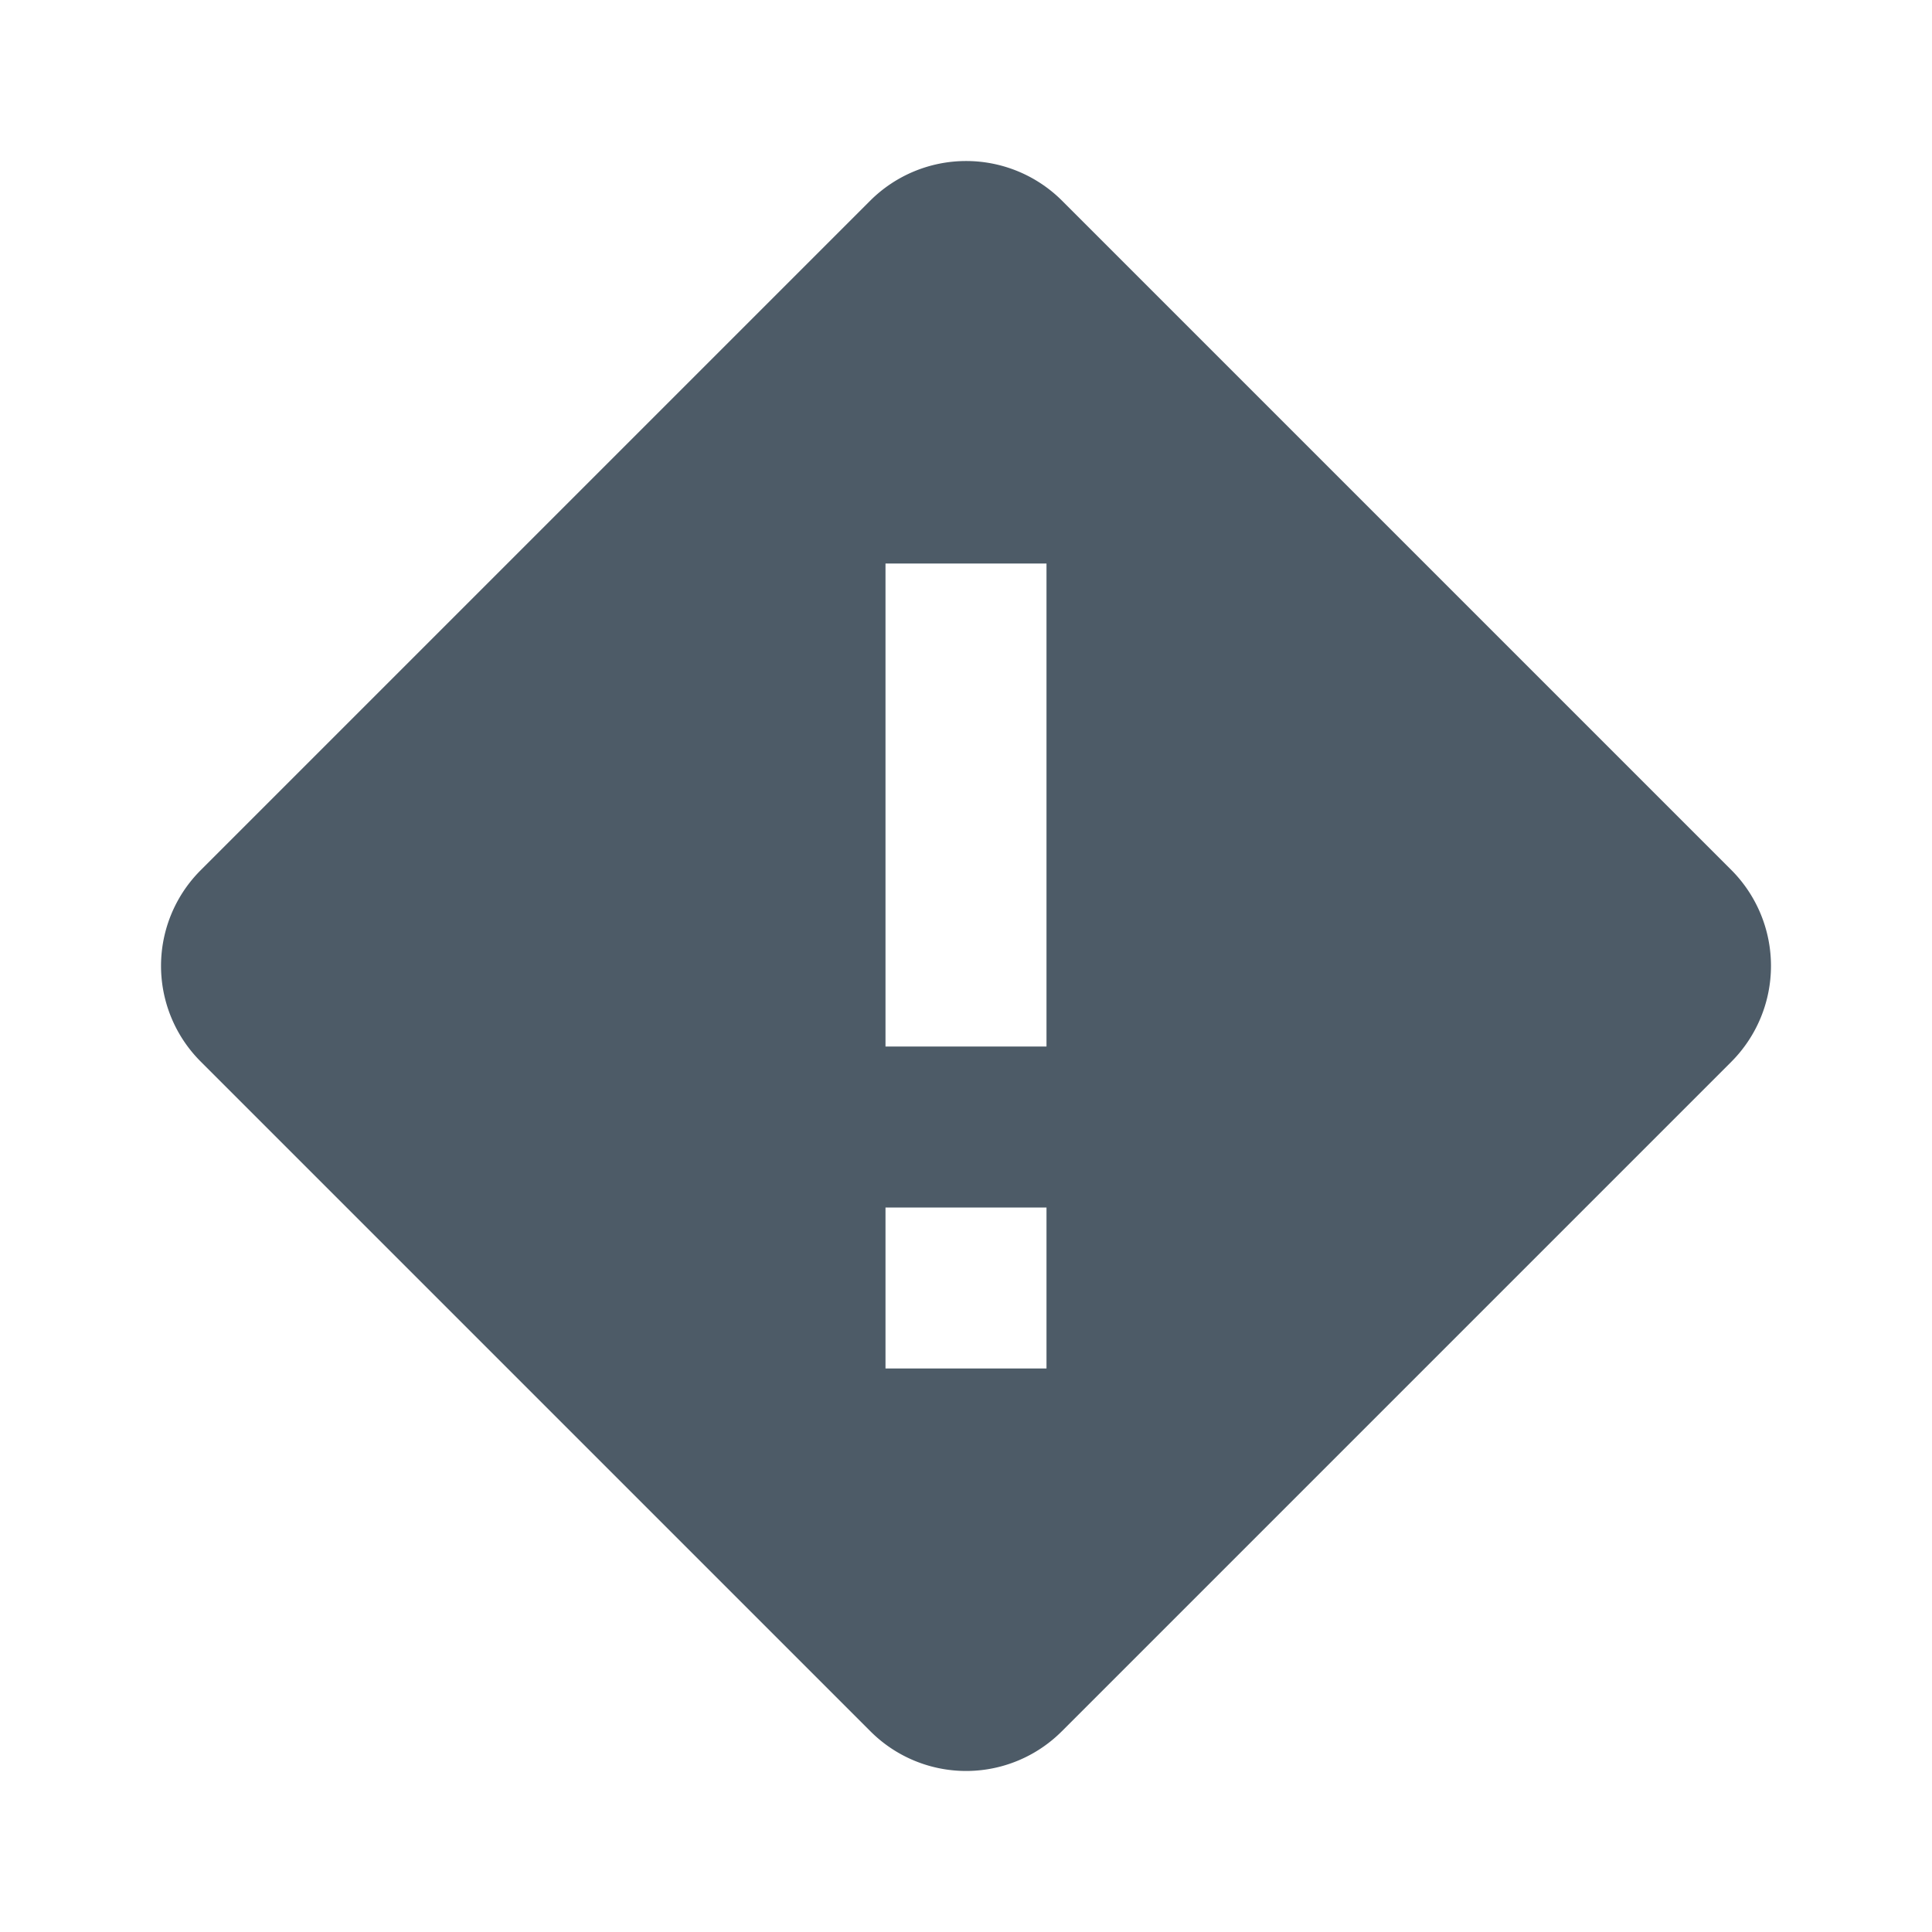 <svg xmlns="http://www.w3.org/2000/svg" viewBox="0 0 24 24" fill="#4D5B67" width="24px" height="24px">

    <path d="M0 0h24v24H0z" fill="none"/>
    <path d="M10.813,2.49l-8.32,8.32a1.68,1.68,0,0,0,0,2.377l8.32,8.32a1.68,1.68,0,0,0,2.377,0l8.32-8.32a1.687,1.687,0,0,0,0-2.377L13.19,2.49A1.687,1.687,0,0,0,10.813,2.49ZM11,7h2v6H11Zm0,8h2v2H11Z"/>

</svg>